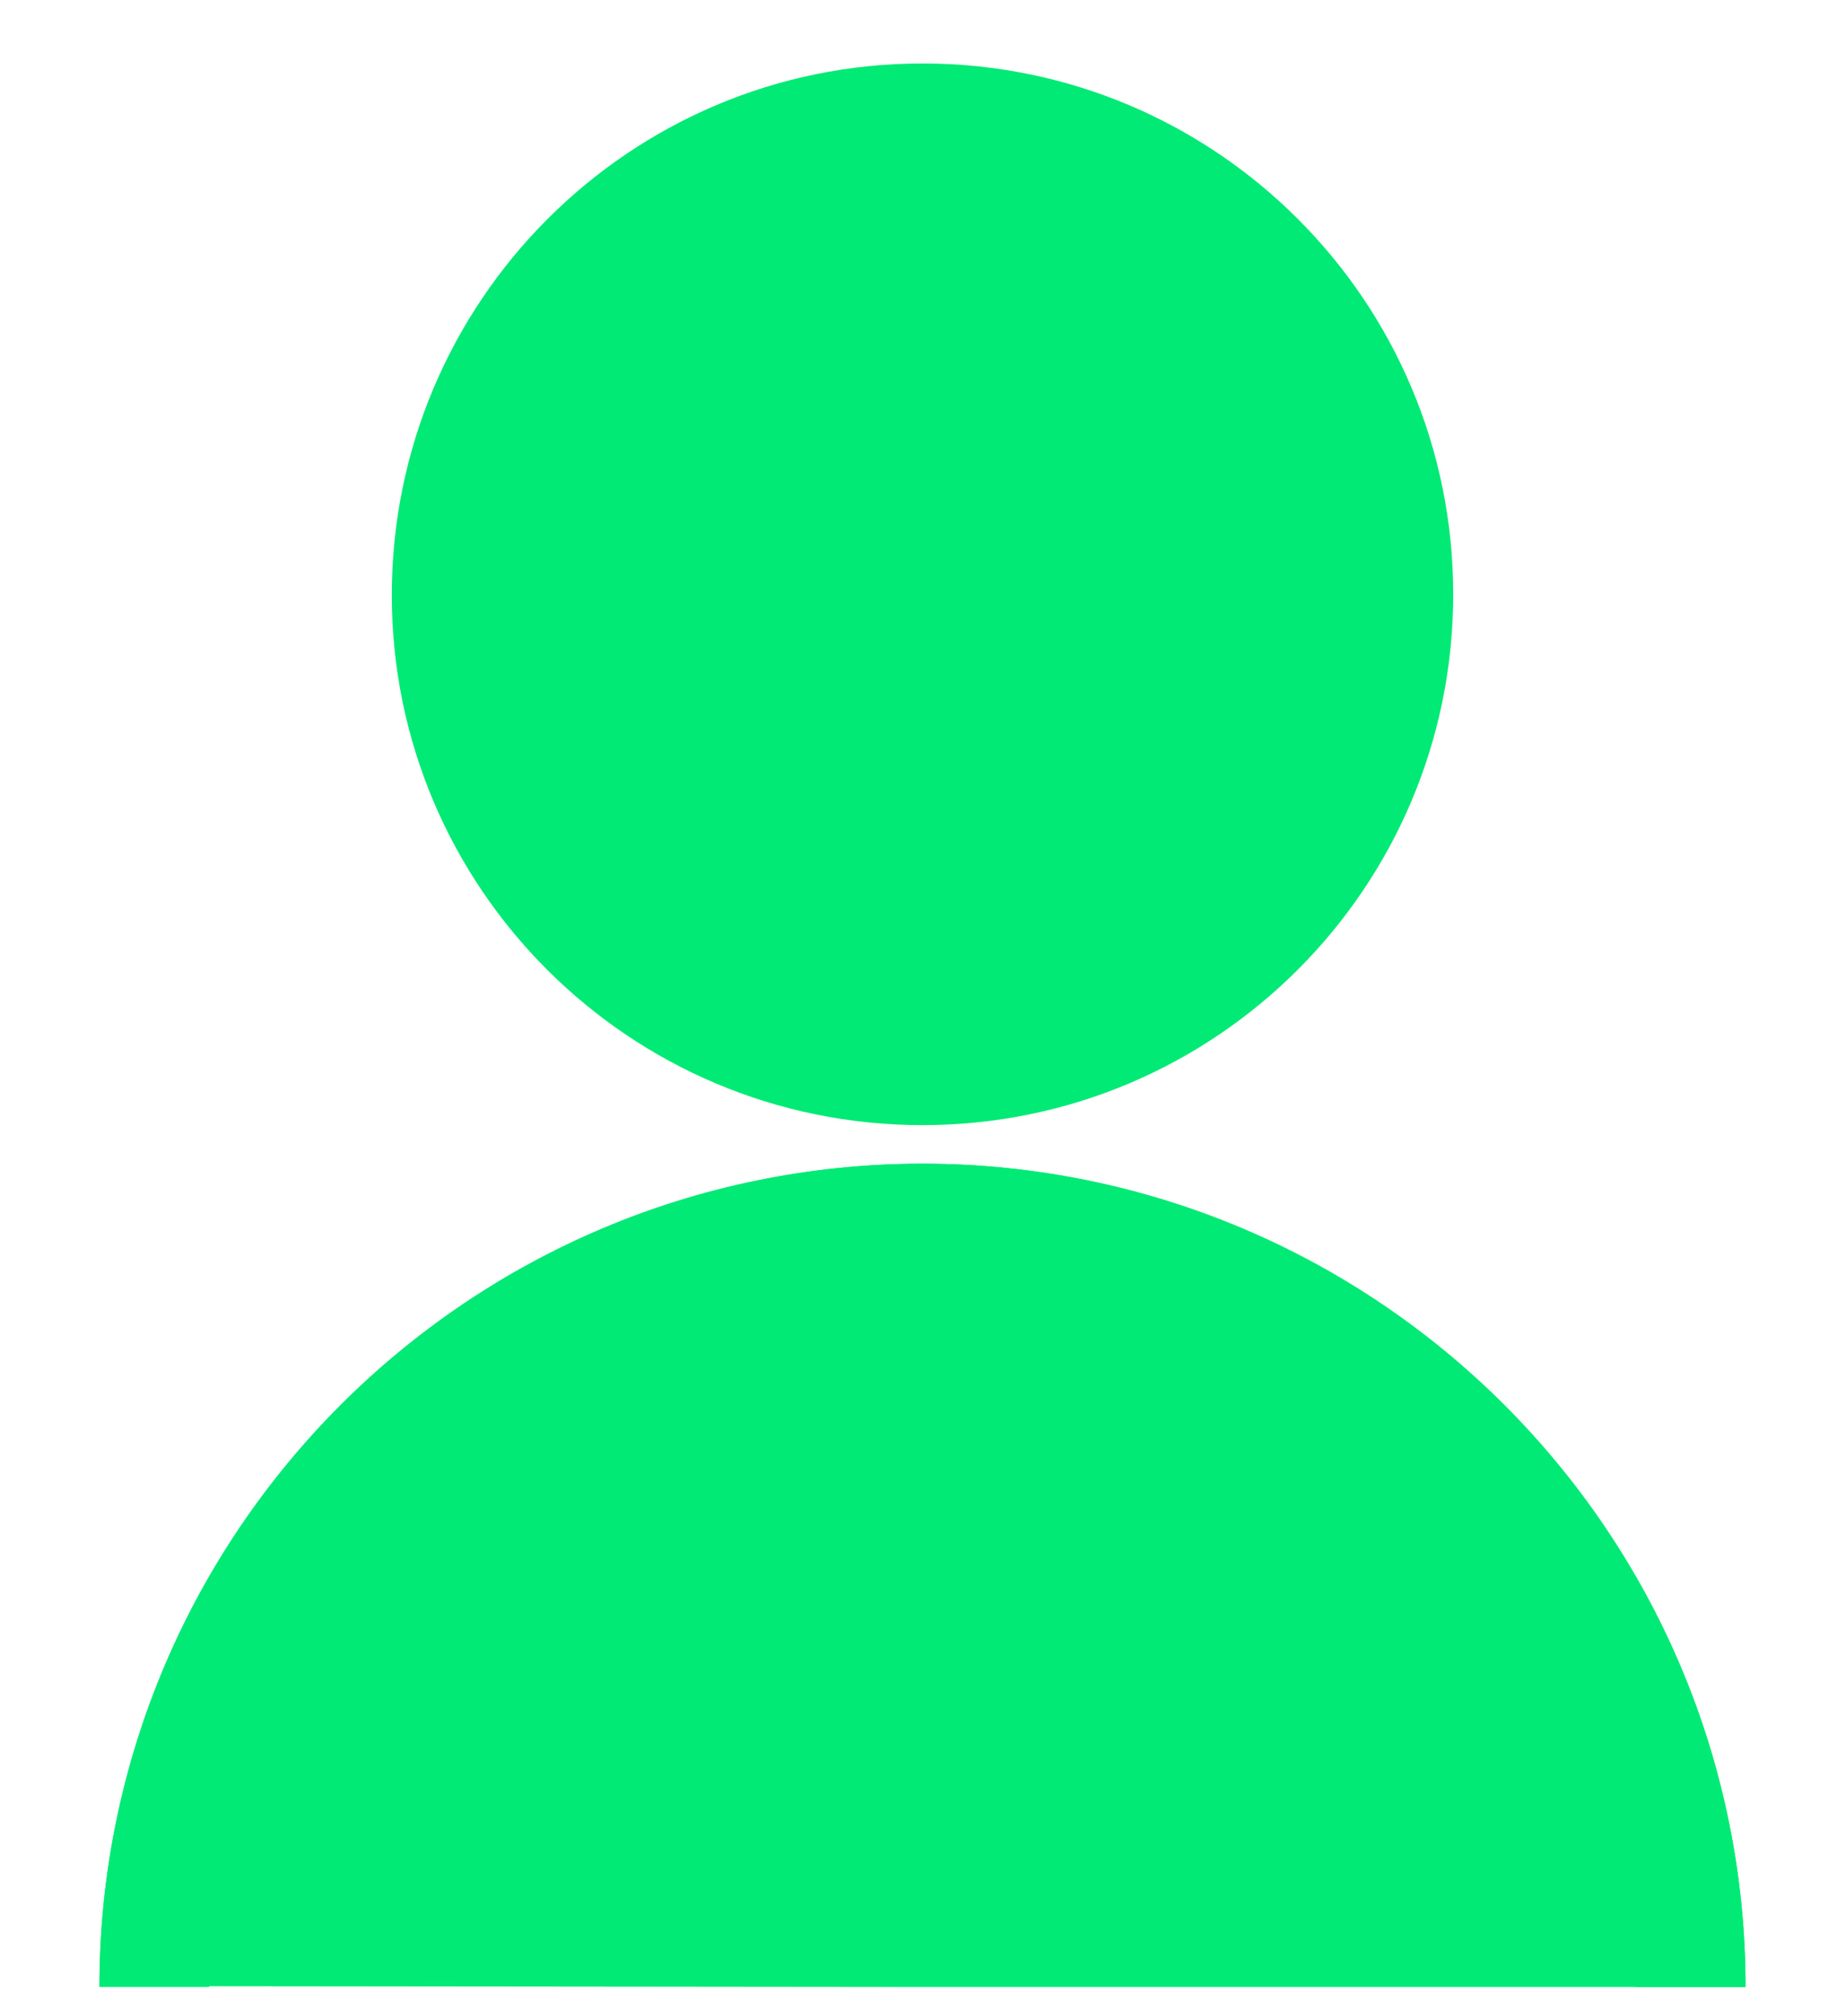 <?xml version="1.0" encoding="utf-8"?>
<!-- Generator: Adobe Illustrator 22.1.0, SVG Export Plug-In . SVG Version: 6.00 Build 0)  -->
<svg version="1.1" id="Capa_1" xmlns="http://www.w3.org/2000/svg" xmlns:xlink="http://www.w3.org/1999/xlink" x="0px" y="0px"
	 viewBox="0 0 215.2 235.1" style="enable-background:new 0 0 215.2 235.1;" xml:space="preserve">
<style type="text/css">
	.st0{fill:#00EA75;}
</style>
<path class="st0" d="M107.6,135.7c-53,0-96,43-96,96h12.8c0.1-46,37.3-83.1,83.2-83.2c45.9,0.1,83.1,37.2,83.2,83.2h12.8
	C203.6,178.7,160.6,135.7,107.6,135.7z"/>
<path class="st0" d="M107.6,131.2c34.2,0,61.9-27.7,61.9-61.9c0-34.2-27.7-61.9-61.9-61.9S45.7,35.2,45.7,69.4
	C45.7,103.5,73.4,131.2,107.6,131.2z M107.6,20.3c27.1,0,49,22,49.1,49.1c-0.1,27.1-22,49-49.1,49.1c-27.1-0.1-49-22-49.1-49.1
	C58.6,42.3,80.5,20.4,107.6,20.3z"/>
<circle class="st0" cx="107.6" cy="69.4" r="56"/>
<path class="st0" d="M107.6,231.7l-96-0.1c0-52.6,43.4-95.9,96-95.9c52.7,0,96,43.3,96,96H107.6z"/>
</svg>
